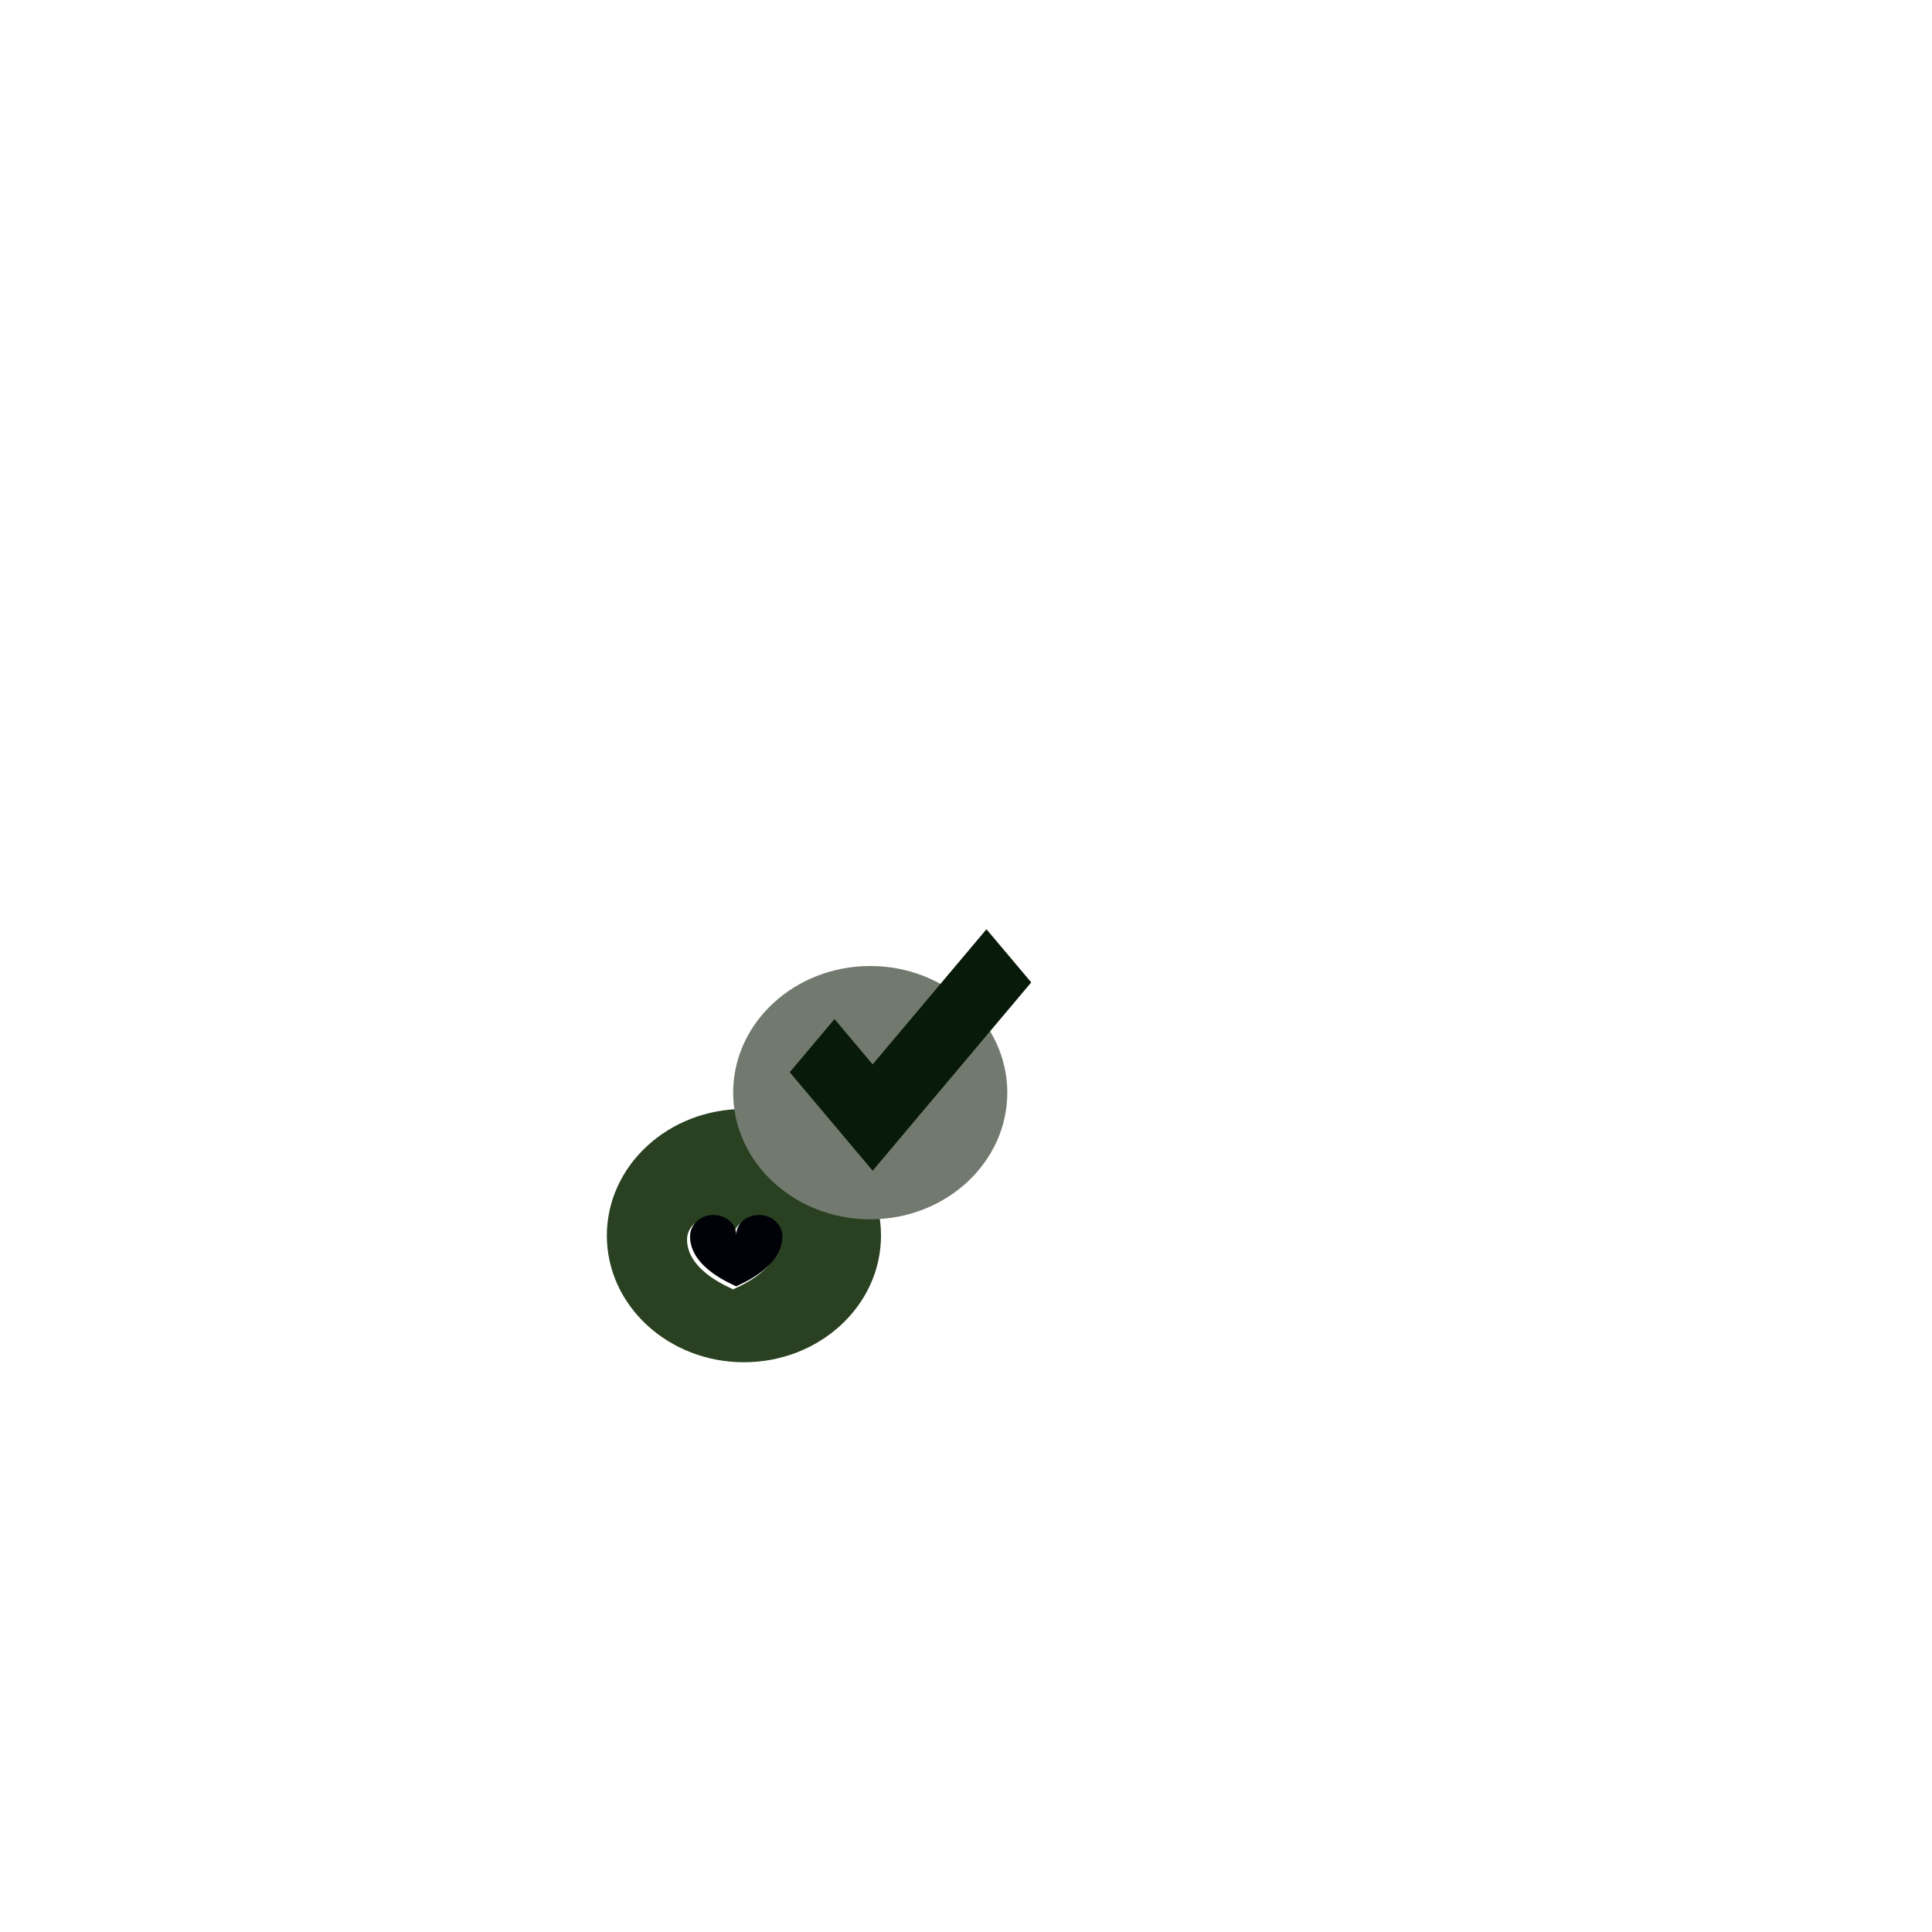 <?xml version="1.0" encoding="UTF-8" standalone="no"?>
<!DOCTYPE svg PUBLIC "-//W3C//DTD SVG 1.1//EN" "http://www.w3.org/Graphics/SVG/1.1/DTD/svg11.dtd">
<svg version="1.1" xmlns="http://www.w3.org/2000/svg" xmlns:xlink="http://www.w3.org/1999/xlink" preserveAspectRatio="xMidYMid meet" viewBox="0 0 640 640" width="635" height="635"><defs><path d="M291.84 409.31C291.84 432.47 271.49 451.26 246.44 451.26C221.38 451.26 201.03 432.47 201.03 409.31C201.03 386.16 221.38 367.36 246.44 367.36C271.49 367.36 291.84 386.16 291.84 409.31Z" id="bavhoOybI"></path><path d="M333.68 361.95C333.68 385.11 313.33 403.91 288.28 403.91C263.22 403.91 242.87 385.11 242.87 361.95C242.87 338.8 263.22 320 288.28 320C313.33 320 333.68 338.8 333.68 361.95Z" id="c2NpCrosLd"></path><path d="M303.91 370.2L303.91 370.2L289.08 387.82L261.61 355.19L276.44 337.58L289.08 352.59L326.78 307.82L341.61 325.43L303.91 370.2Z" id="b5bzrOAiMu"></path><path d="M251.52 402.47C255.74 402.47 259.16 405.65 259.16 409.58C259.16 420.45 243.87 425.85 243.87 426.15C243.87 426.15 243.87 426.15 243.87 426.15C243.87 425.85 228.59 420.45 228.59 409.58C228.59 405.65 232.01 402.47 236.23 402.47C240.45 402.47 243.87 405.26 243.87 409.19C243.87 405.26 247.3 402.47 251.52 402.47Z" id="aeGnPi0us"></path></defs><g><g><g><use xlink:href="#bavhoOybI" opacity="1" fill="#294121" fill-opacity="1"></use></g><g><use xlink:href="#c2NpCrosLd" opacity="1" fill="#727a6f" fill-opacity="1"></use></g><g><use xlink:href="#b5bzrOAiMu" opacity="1" fill="#081a09" fill-opacity="1"></use></g><g><g><filter id="shadow440696" x="219.59" y="393.47" width="49.57" height="42.68" filterUnits="userSpaceOnUse" primitiveUnits="userSpaceOnUse"><feFlood></feFlood><feComposite in2="SourceAlpha" operator="in"></feComposite><feGaussianBlur stdDeviation="1"></feGaussianBlur><feOffset dx="-1" dy="1" result="afterOffset"></feOffset><feFlood flood-color="#000000" flood-opacity="0.5"></feFlood><feComposite in2="afterOffset" operator="in"></feComposite><feMorphology operator="dilate" radius="1"></feMorphology><feComposite in2="SourceAlpha" operator="out"></feComposite></filter><path d="M251.52 402.47C255.74 402.47 259.16 405.65 259.16 409.58C259.16 420.45 243.87 425.85 243.87 426.15C243.87 426.15 243.87 426.15 243.87 426.15C243.87 425.85 228.59 420.45 228.59 409.58C228.59 405.65 232.01 402.47 236.23 402.47C240.45 402.47 243.87 405.26 243.87 409.19C243.87 405.26 247.3 402.47 251.52 402.47Z" id="ayT3vqGDN" fill="white" fill-opacity="1" filter="url(#shadow440696)"></path></g><use xlink:href="#aeGnPi0us" opacity="1" fill="#010208" fill-opacity="1"></use></g></g></g></svg>
